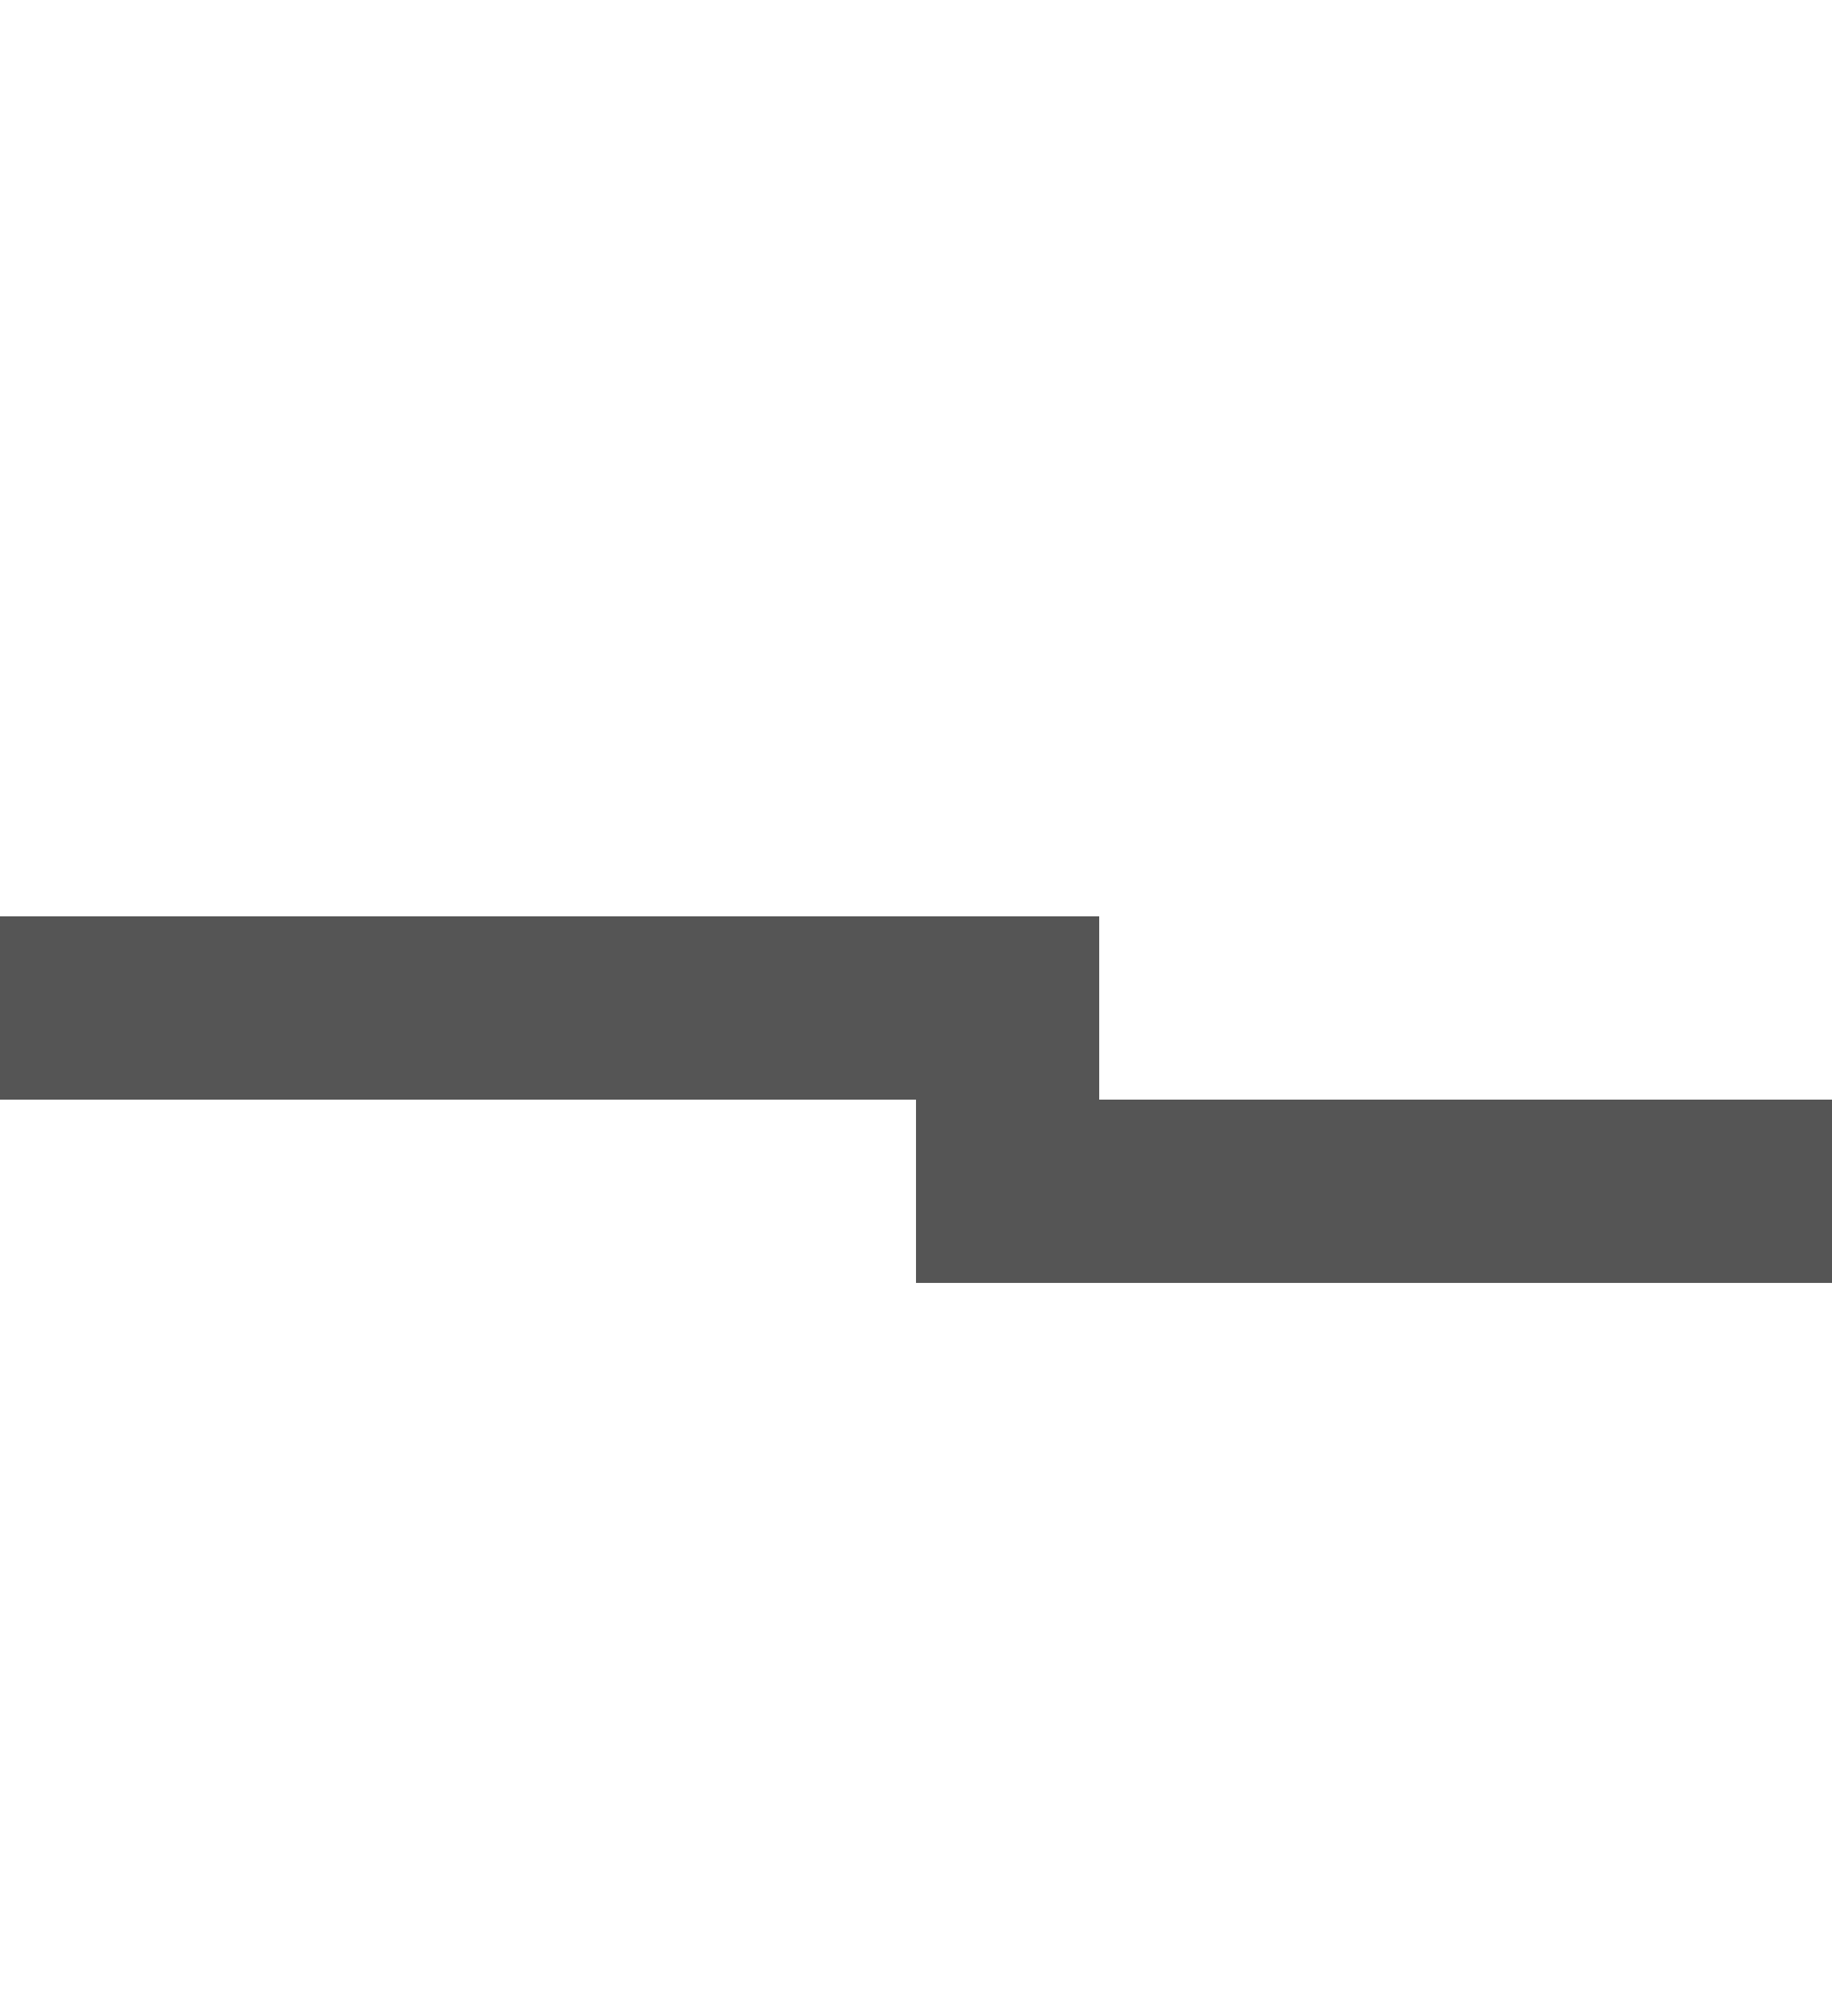 ﻿<?xml version="1.0" encoding="utf-8"?>
<svg version="1.1" xmlns:xlink="http://www.w3.org/1999/xlink" width="10px" height="11px" preserveAspectRatio="xMidYMin meet" viewBox="1186 343  8 11" xmlns="http://www.w3.org/2000/svg">
  <path d="M 1052 348.5  L 1190.5 348.5  L 1190.5 349.5  L 1206.5 349.5  " stroke-width="1" stroke="#555555" fill="none" />
  <path d="M 1054 345.5  A 3 3 0 0 0 1051 348.5 A 3 3 0 0 0 1054 351.5 A 3 3 0 0 0 1057 348.5 A 3 3 0 0 0 1054 345.5 Z " fill-rule="nonzero" fill="#555555" stroke="none" />
</svg>